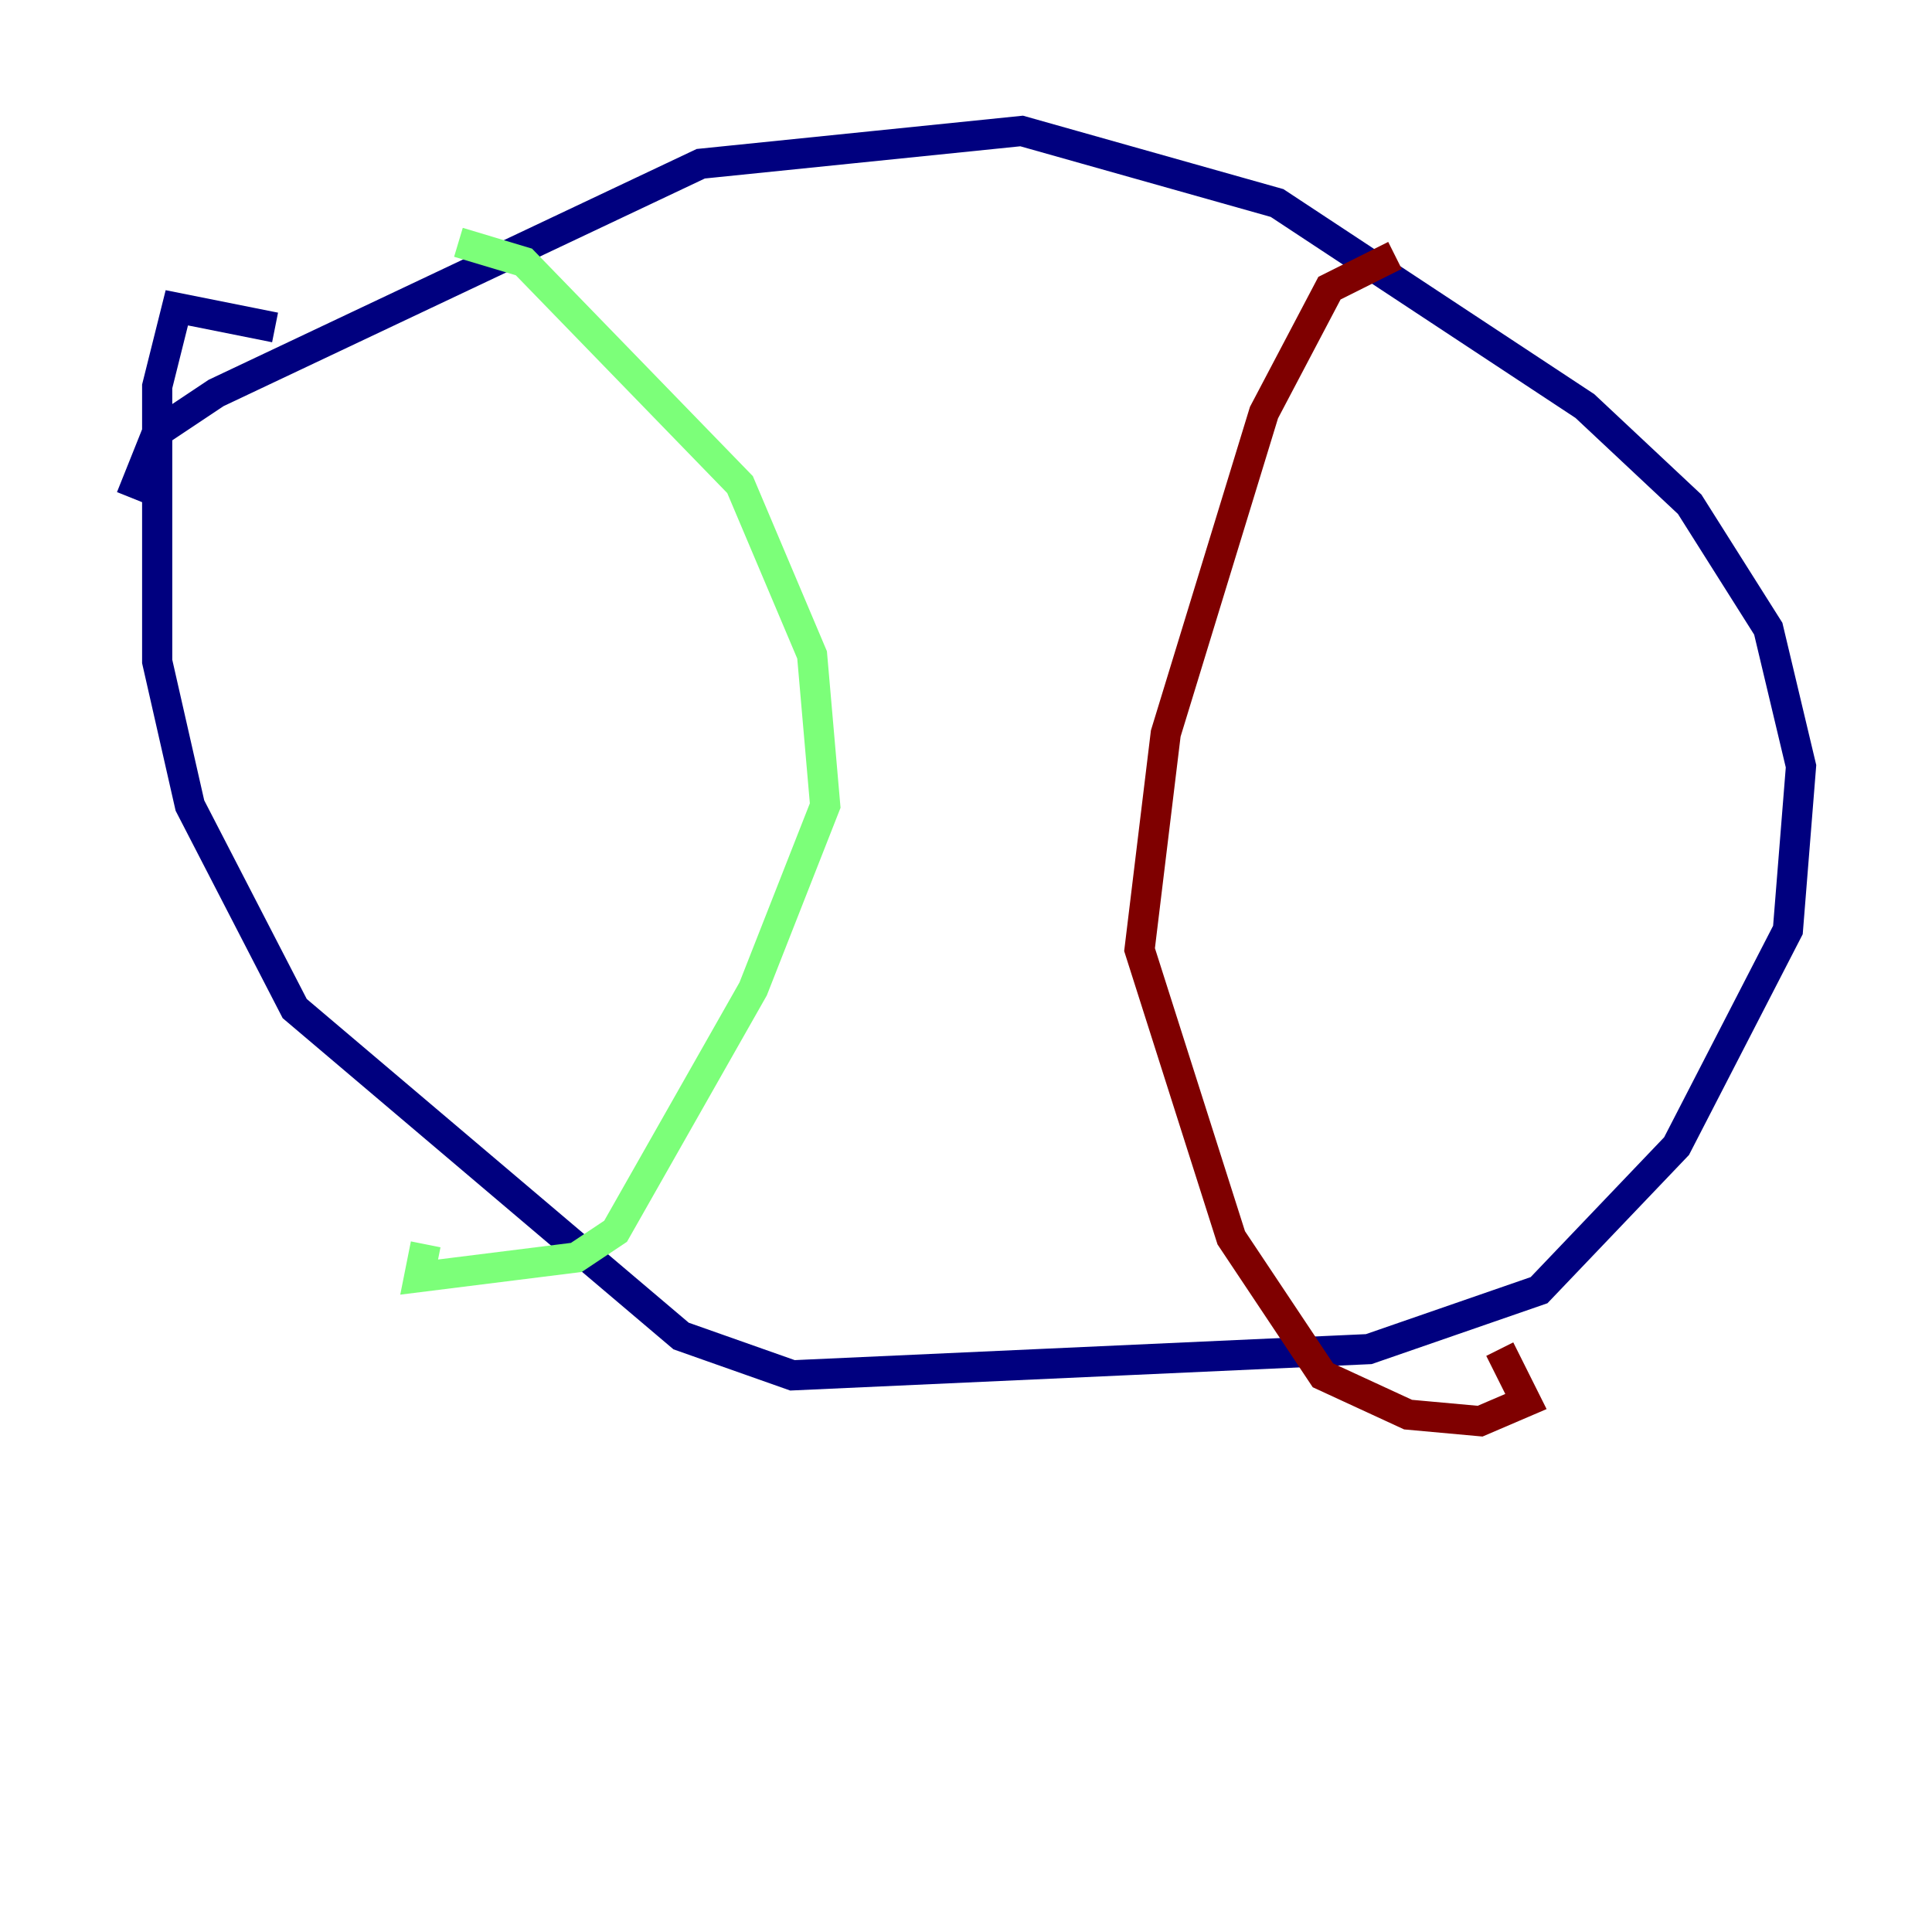 <?xml version="1.0" encoding="utf-8" ?>
<svg baseProfile="tiny" height="128" version="1.2" viewBox="0,0,128,128" width="128" xmlns="http://www.w3.org/2000/svg" xmlns:ev="http://www.w3.org/2001/xml-events" xmlns:xlink="http://www.w3.org/1999/xlink"><defs /><polyline fill="none" points="8.678,32.976 10.414,28.637 14.319,26.034 46.427,10.848 67.688,8.678 84.61,13.451 105.003,26.902 111.946,33.41 117.153,41.654 119.322,50.766 118.454,61.614 111.078,75.932 101.966,85.478 90.685,89.383 52.502,91.119 45.125,88.515 19.525,66.82 12.583,53.37 10.414,43.824 10.414,25.6 11.715,20.393 18.224,21.695" stroke="#00007f" stroke-width="2" /><polyline fill="none" points="30.373,16.054 34.712,17.356 49.031,32.108 53.803,43.39 54.671,53.37 49.898,65.519 40.786,81.573 38.183,83.308 27.77,84.61 28.203,82.441" stroke="#7cff79" stroke-width="2" /><polyline fill="none" points="92.42,16.922 88.081,19.091 83.742,27.336 77.234,48.597 75.498,62.915 81.573,82.007 87.647,91.119 93.288,93.722 98.061,94.156 101.098,92.854 99.363,89.383" stroke="#7f0000" stroke-width="2" /></svg>